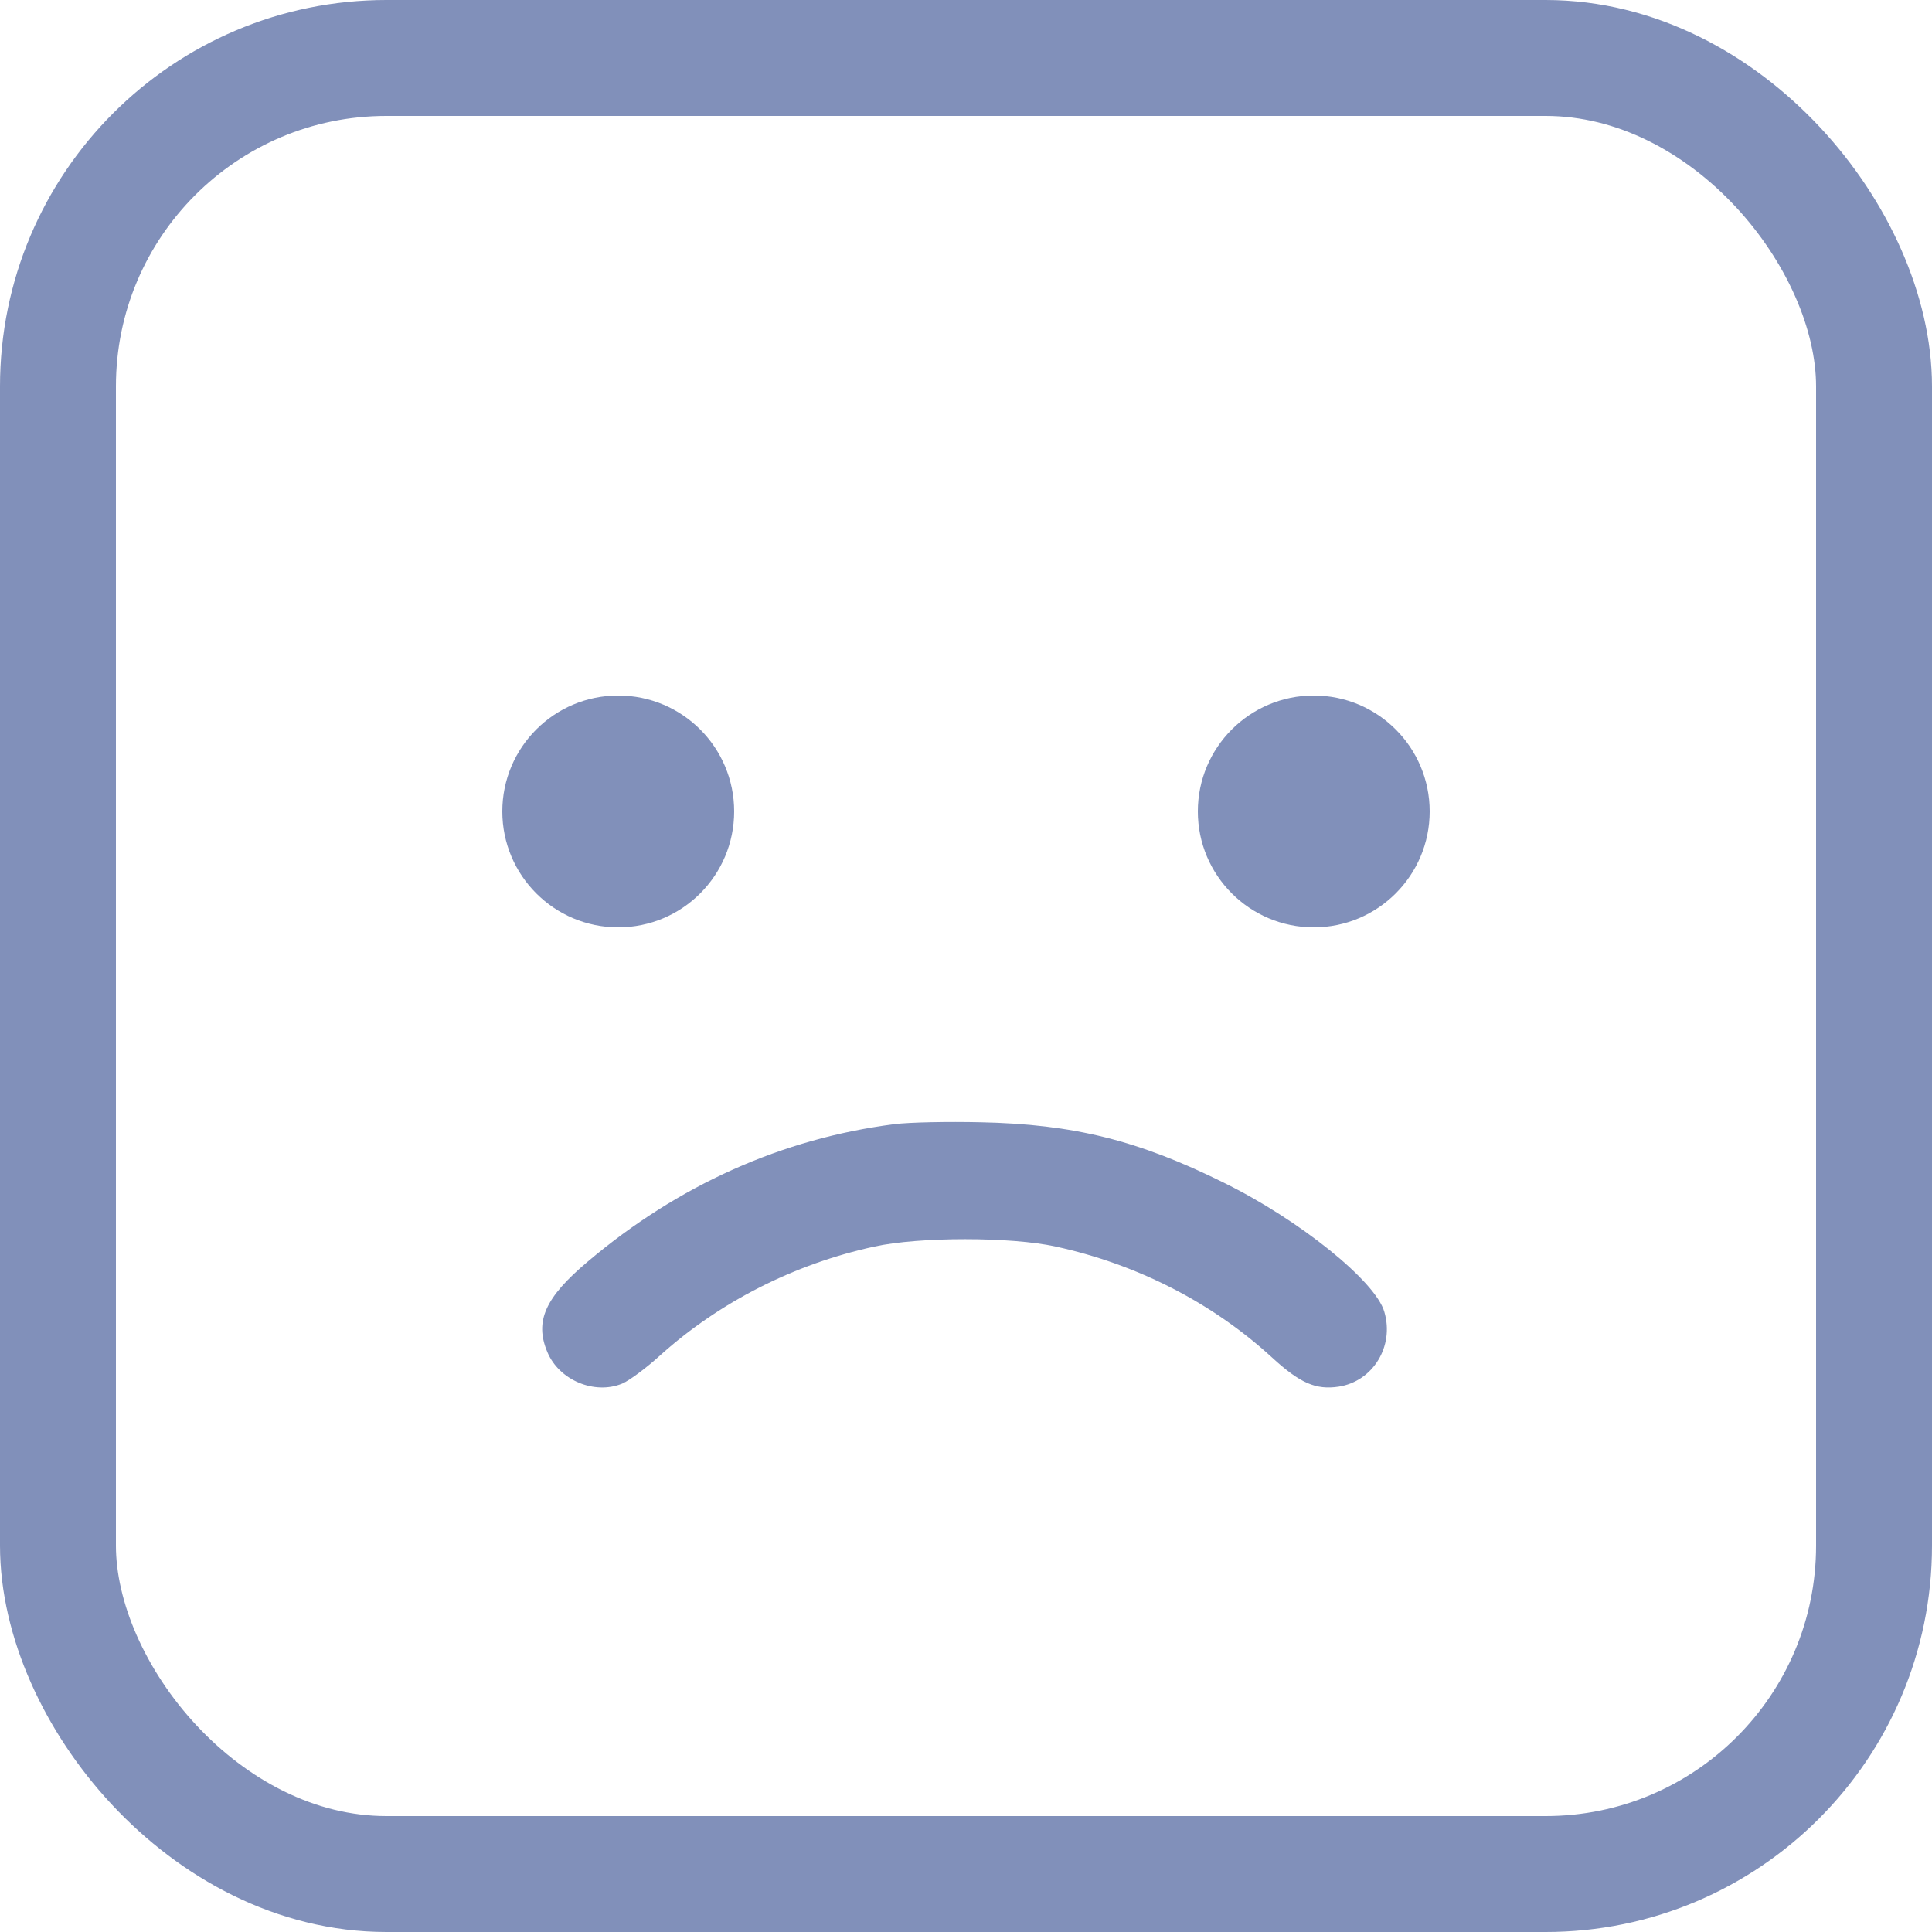 <svg width="50" height="50" viewBox="0 0 50 50" fill="none" xmlns="http://www.w3.org/2000/svg">
<rect x="1.5" y="1.5" width="47" height="47" rx="8.5" stroke="#2D468D" stroke-opacity="0.6" stroke-width="3"/>
<path d="M23.148 29.093C20.245 29.465 17.556 30.667 15.21 32.651C14.106 33.58 13.832 34.196 14.164 34.988C14.467 35.721 15.386 36.102 16.1 35.809C16.286 35.731 16.735 35.398 17.097 35.066C18.622 33.697 20.557 32.71 22.63 32.261C23.783 32.006 26.169 32.006 27.322 32.261C29.433 32.72 31.379 33.717 32.923 35.135C33.647 35.799 34.057 35.975 34.644 35.887C35.533 35.75 36.09 34.841 35.827 33.952C35.602 33.16 33.637 31.576 31.672 30.608C29.463 29.514 27.791 29.093 25.367 29.044C24.536 29.025 23.539 29.044 23.148 29.093Z" fill="#2D468D" fill-opacity="0.6"/>
<circle cx="16" cy="21" r="3" fill="#2D468D" fill-opacity="0.6"/>
<circle cx="34" cy="21" r="3" fill="#2D468D" fill-opacity="0.6"/>
</svg>

